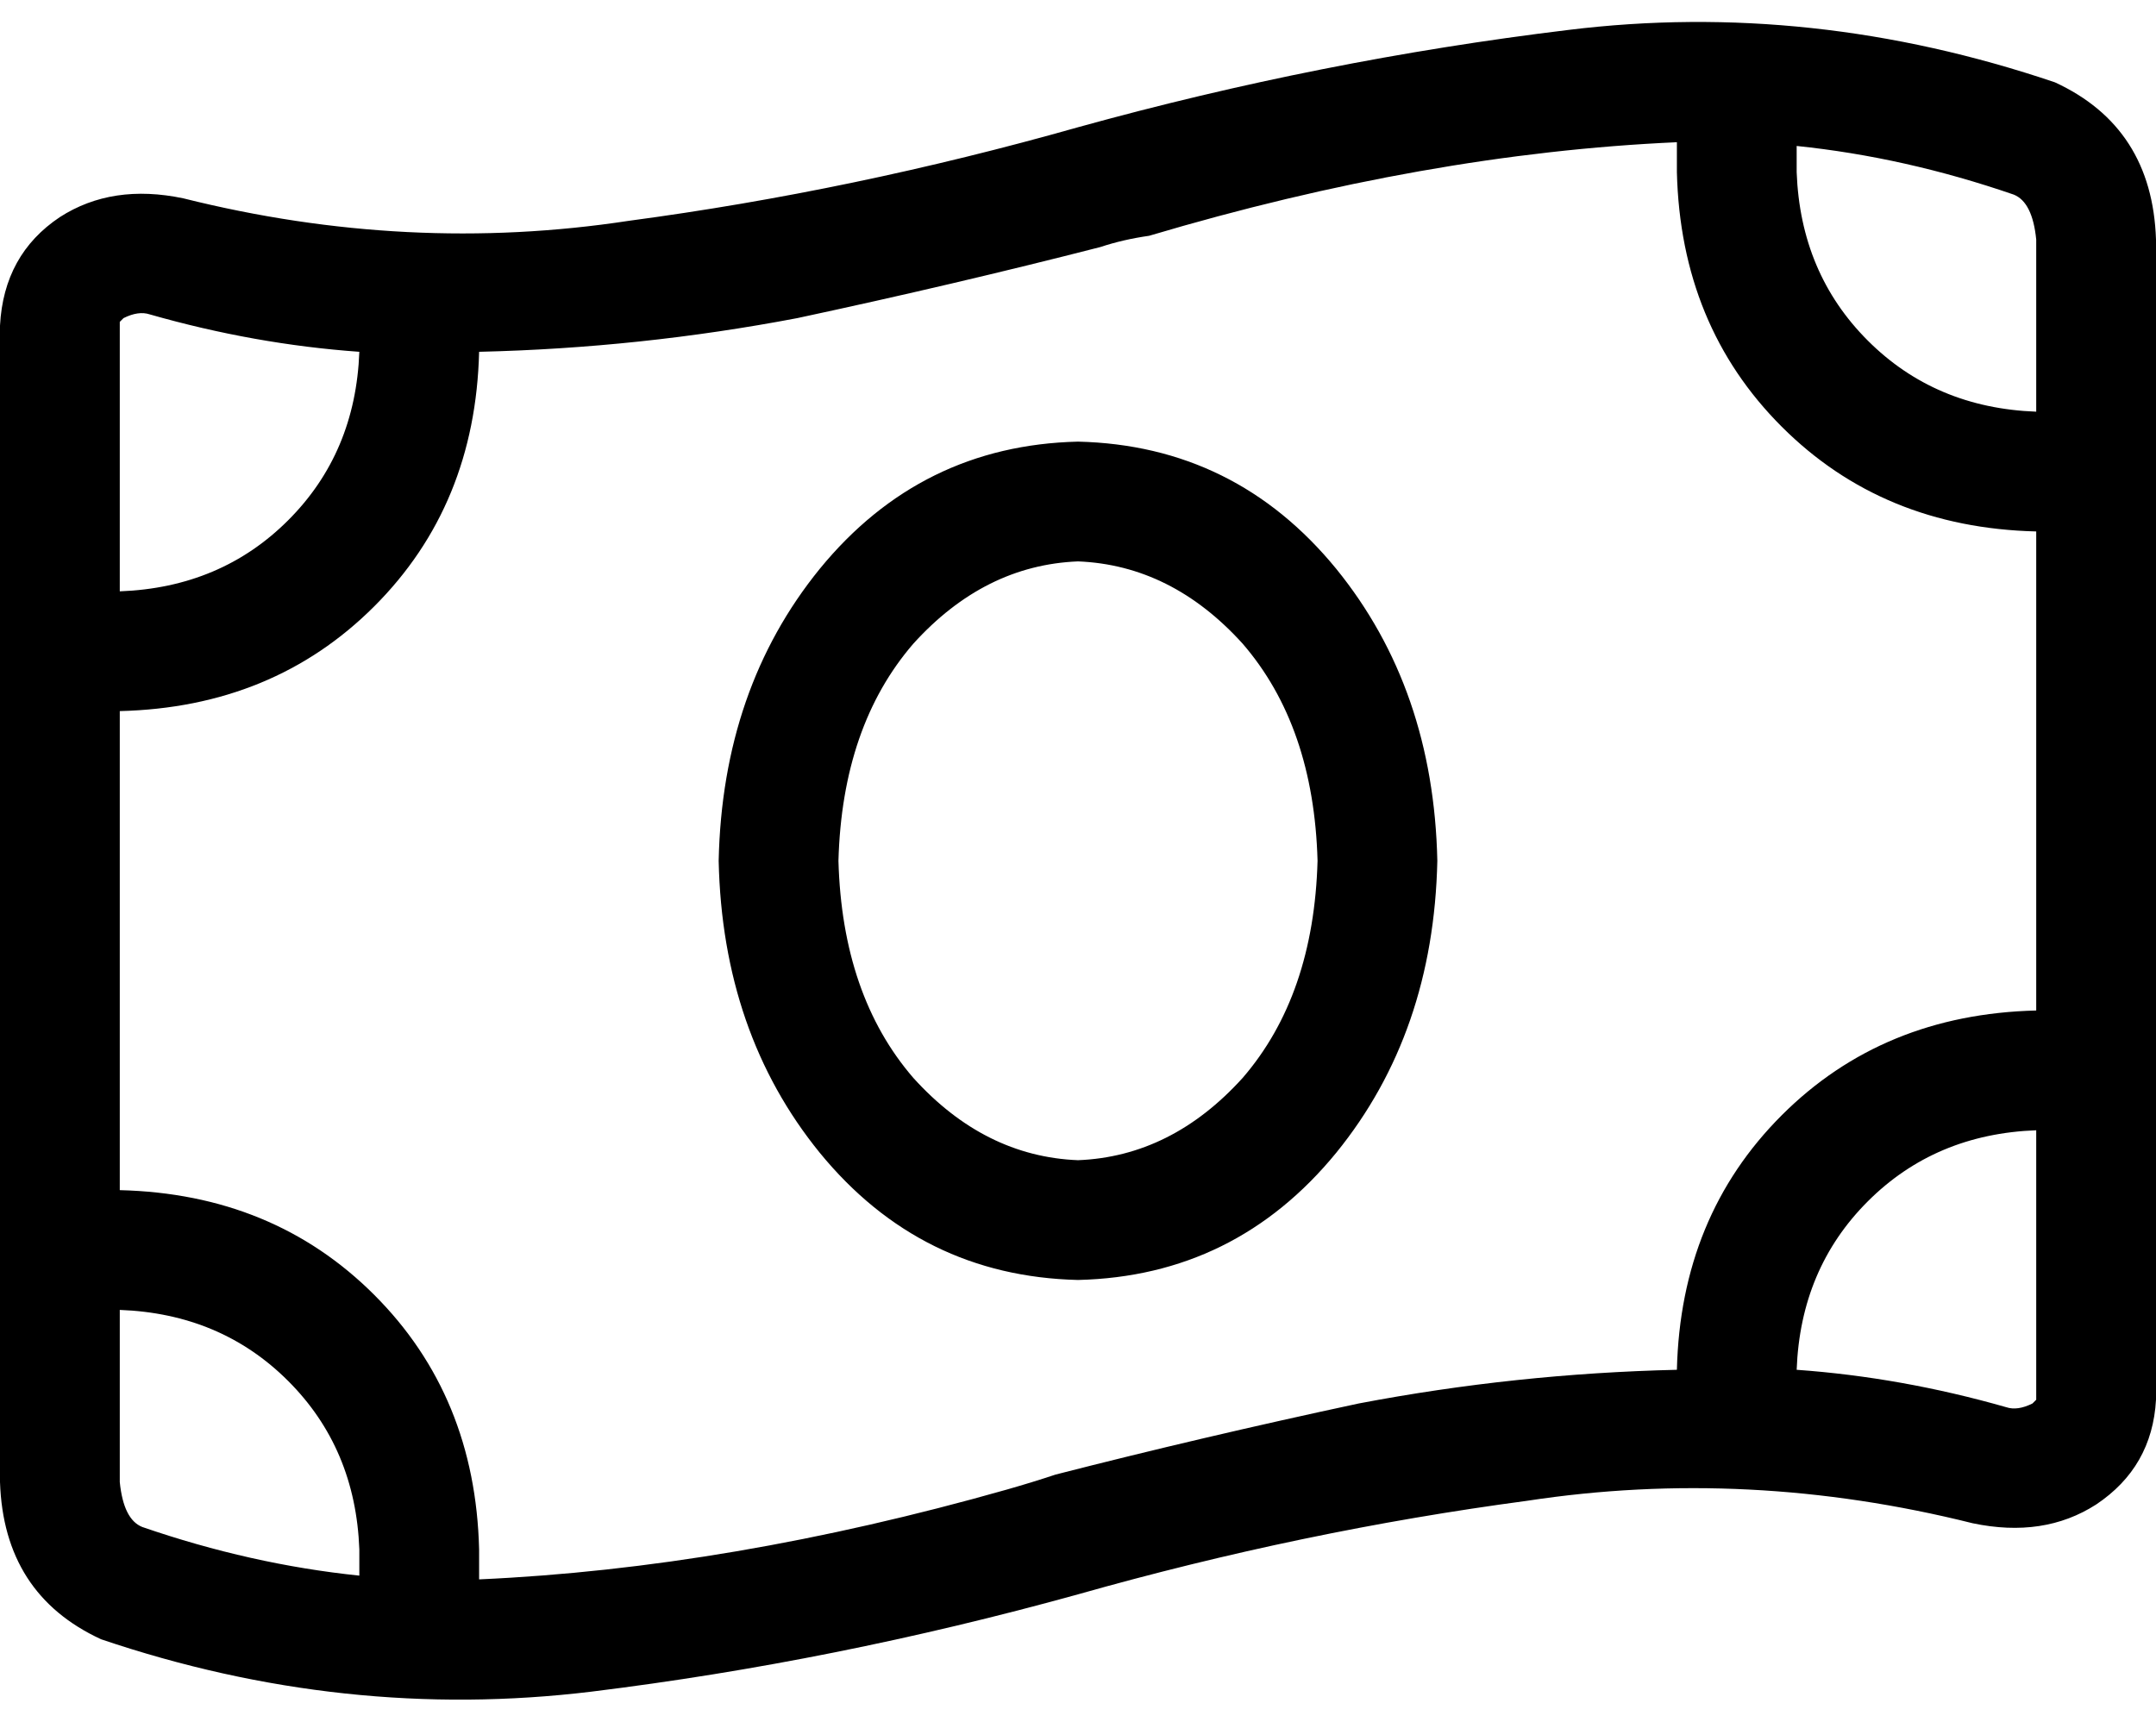 <svg xmlns="http://www.w3.org/2000/svg" viewBox="0 0 576 460">
  <path d="M 32 158 Q 59 157 77 139 L 77 139 L 77 139 Q 95 121 96 94 L 96 94 L 96 94 Q 68 92 40 84 Q 37 83 33 85 Q 32 86 32 86 Q 32 86 32 86 Q 32 86 32 86 Q 32 86 32 86 Q 32 86 32 86 Q 32 86 32 86 Q 32 86 32 86 Q 32 86 32 86 Q 32 86 32 86 Q 32 86 32 86 Q 32 86 32 86 Q 32 86 32 86 L 32 158 L 32 158 Z M 32 350 L 32 396 L 32 350 L 32 396 Q 33 406 38 408 Q 67 418 96 421 L 96 414 L 96 414 Q 95 387 77 369 Q 59 351 32 350 L 32 350 Z M 32 318 Q 73 319 100 346 L 100 346 L 100 346 Q 127 373 128 414 L 128 422 L 128 422 Q 195 419 269 398 Q 276 396 282 394 Q 321 384 363 375 Q 405 367 448 366 Q 449 325 476 298 Q 503 271 544 270 L 544 142 L 544 142 Q 503 141 476 114 Q 449 87 448 46 L 448 38 L 448 38 Q 381 41 307 63 Q 300 64 294 66 Q 255 76 213 85 Q 171 93 128 94 Q 127 135 100 162 Q 73 189 32 190 L 32 318 L 32 318 Z M 536 376 Q 539 377 543 375 Q 544 374 544 374 Q 544 374 544 374 Q 544 374 544 374 Q 544 374 544 374 L 544 373 L 544 373 L 544 302 L 544 302 Q 517 303 499 321 Q 481 339 480 366 L 480 366 L 480 366 Q 508 368 536 376 L 536 376 Z M 480 46 Q 481 73 499 91 L 499 91 L 499 91 Q 517 109 544 110 L 544 64 L 544 64 Q 543 54 538 52 Q 509 42 480 39 L 480 46 L 480 46 Z M 0 396 L 0 87 L 0 396 L 0 87 Q 1 68 16 58 Q 30 49 49 53 Q 109 68 168 59 Q 228 51 288 34 Q 353 16 419 8 Q 484 0 549 22 Q 575 34 576 64 L 576 374 L 576 374 Q 575 392 560 402 Q 546 411 527 407 Q 467 392 408 401 Q 348 409 288 426 Q 223 444 158 452 Q 92 460 27 438 Q 1 426 0 396 L 0 396 Z M 224 230 Q 225 266 244 288 L 244 288 L 244 288 Q 263 309 288 310 Q 313 309 332 288 Q 351 266 352 230 Q 351 194 332 172 Q 313 151 288 150 Q 263 151 244 172 Q 225 194 224 230 L 224 230 Z M 288 118 Q 330 119 357 152 L 357 152 L 357 152 Q 383 184 384 230 Q 383 276 357 308 Q 330 341 288 342 Q 246 341 219 308 Q 193 276 192 230 Q 193 184 219 152 Q 246 119 288 118 L 288 118 Z" />
</svg>